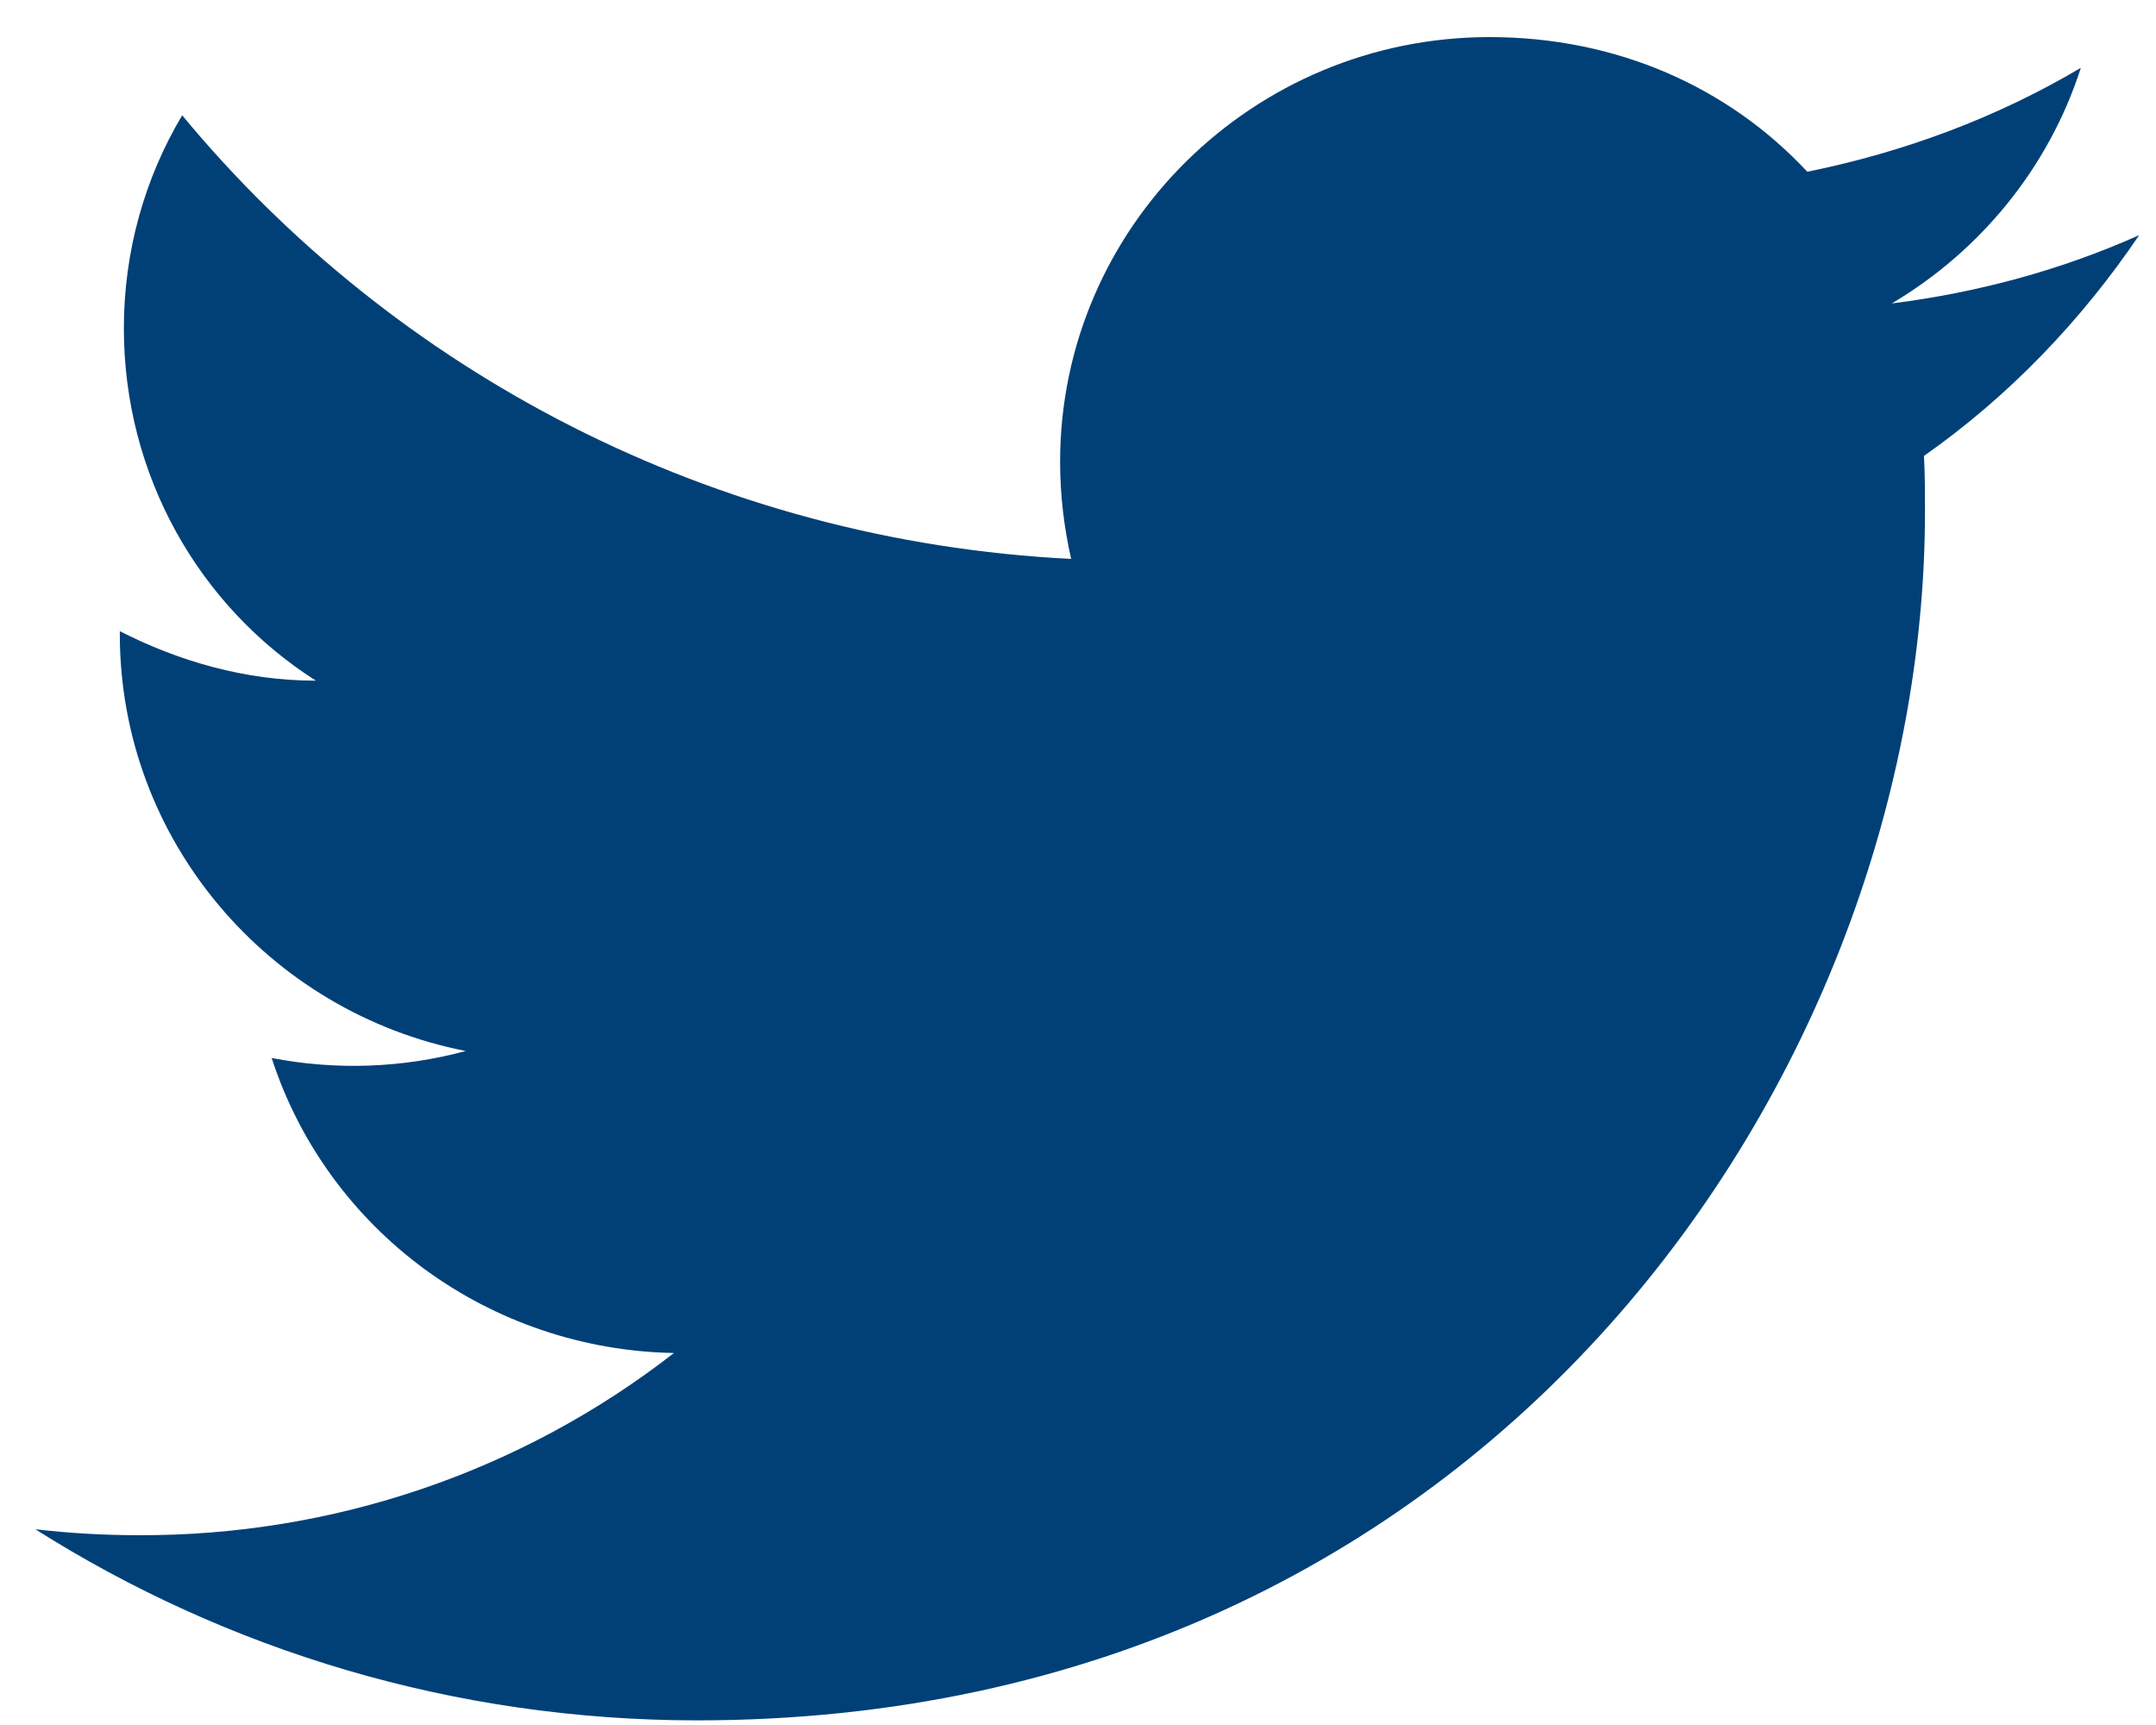 <svg width="40" height="32" viewBox="0 0 40 32" fill="none" xmlns="http://www.w3.org/2000/svg">
<path d="M39.688 4.362C38.251 5.005 36.703 5.427 35.098 5.629C36.74 4.656 38.009 3.113 38.606 1.258C37.057 2.176 35.341 2.819 33.531 3.186C32.057 1.607 29.986 0.688 27.635 0.688C23.25 0.688 19.668 4.215 19.668 8.568C19.668 9.193 19.743 9.799 19.873 10.368C13.231 10.038 7.317 6.897 3.38 2.139C2.689 3.297 2.298 4.656 2.298 6.088C2.298 8.825 3.697 11.25 5.861 12.627C4.537 12.627 3.305 12.26 2.223 11.709V11.764C2.223 15.585 4.984 18.781 8.641 19.497C7.467 19.814 6.235 19.858 5.04 19.626C5.547 21.192 6.54 22.562 7.878 23.544C9.217 24.525 10.835 25.07 12.504 25.099C9.674 27.304 6.167 28.496 2.559 28.479C1.925 28.479 1.29 28.442 0.656 28.369C4.201 30.61 8.417 31.914 12.933 31.914C27.635 31.914 35.714 19.901 35.714 9.487C35.714 9.138 35.714 8.807 35.695 8.458C37.263 7.356 38.606 5.96 39.688 4.362Z" fill="#004077"/>
</svg>
